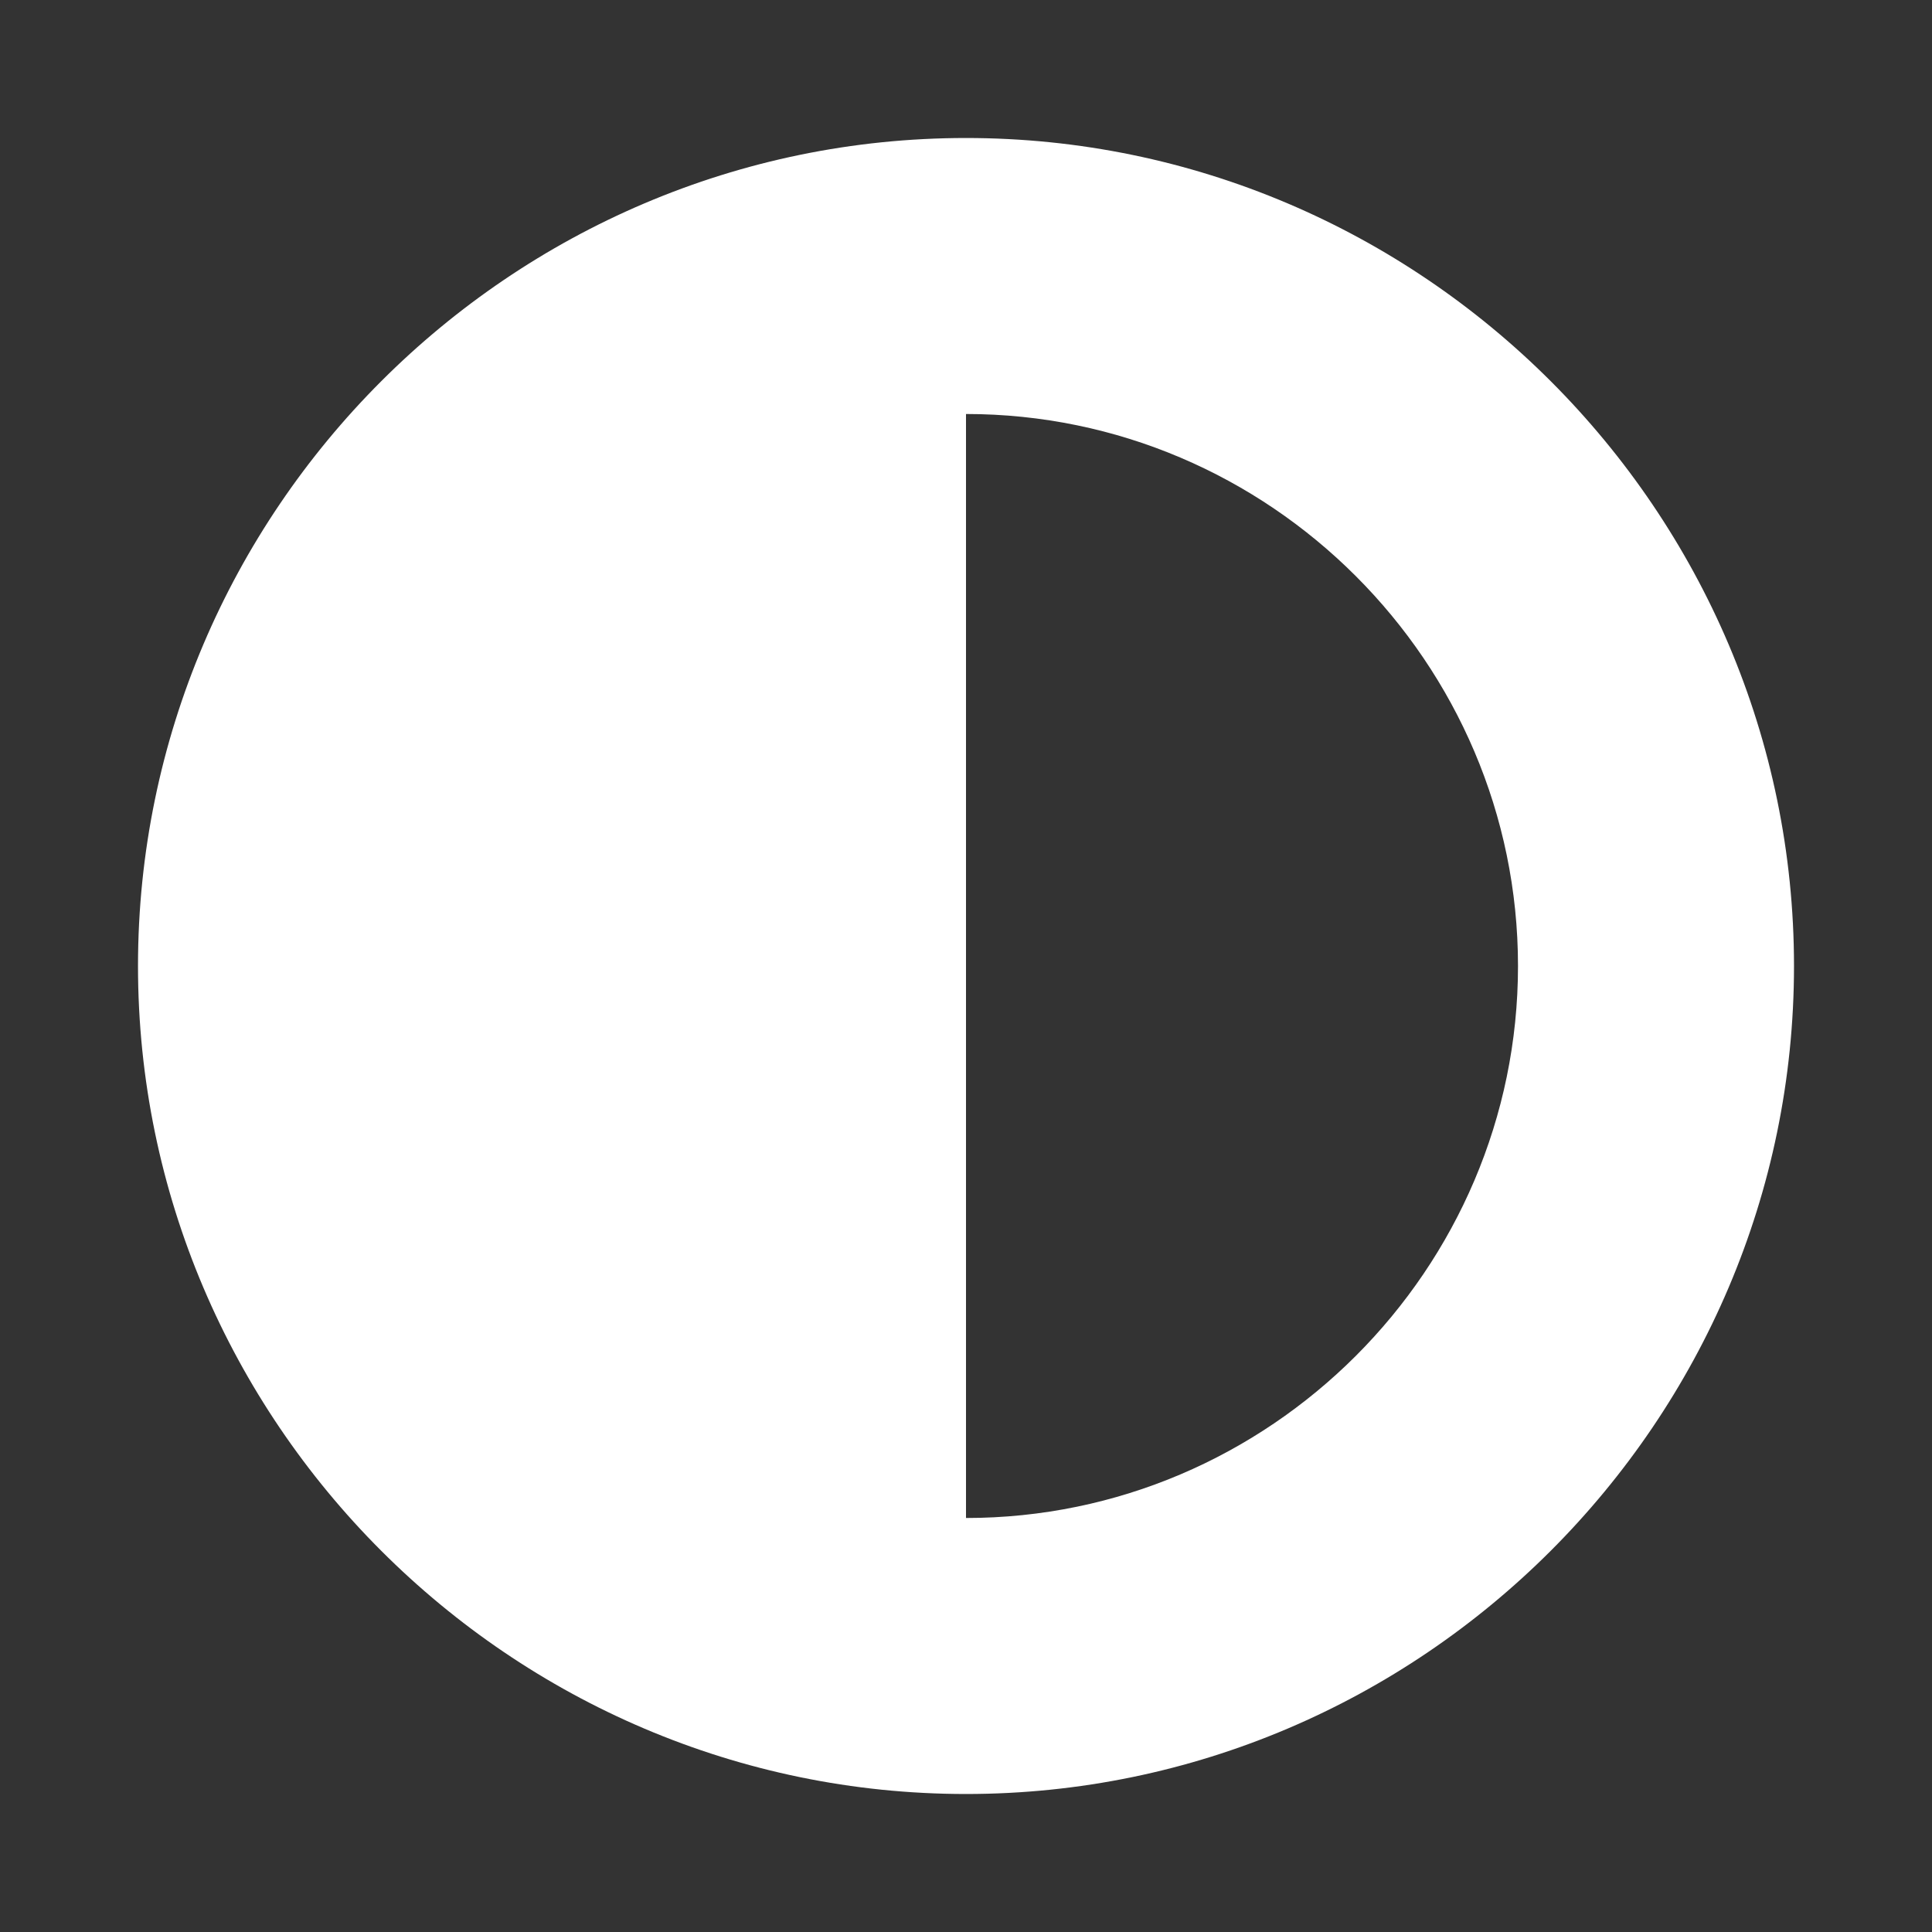<svg version="1.2" xmlns="http://www.w3.org/2000/svg" viewBox="0 0 14 14" width="14" height="14">
	<rect x="0" y="0" width="14" height="14" fill="#333333" stroke="none"/>
	<title>theme</title>
	<style>
		.s0 { fill: #ffffff } 
	</style>
	<g id="Page-1">
		<g id="icon-50-half-moon">
			<path id="half-moon" fill-rule="evenodd" class="s0" d="m1 7c0-3.3 2.7-6 6-6 3.3 0 6 2.7 6 6 0 3.3-2.7 6-6 6-3.3 0-6-2.7-6-6zm10 0c0-2.2-1.8-4-4-4v8c2.2 0 4-1.8 4-4z"/>
		</g>
	</g>
</svg>